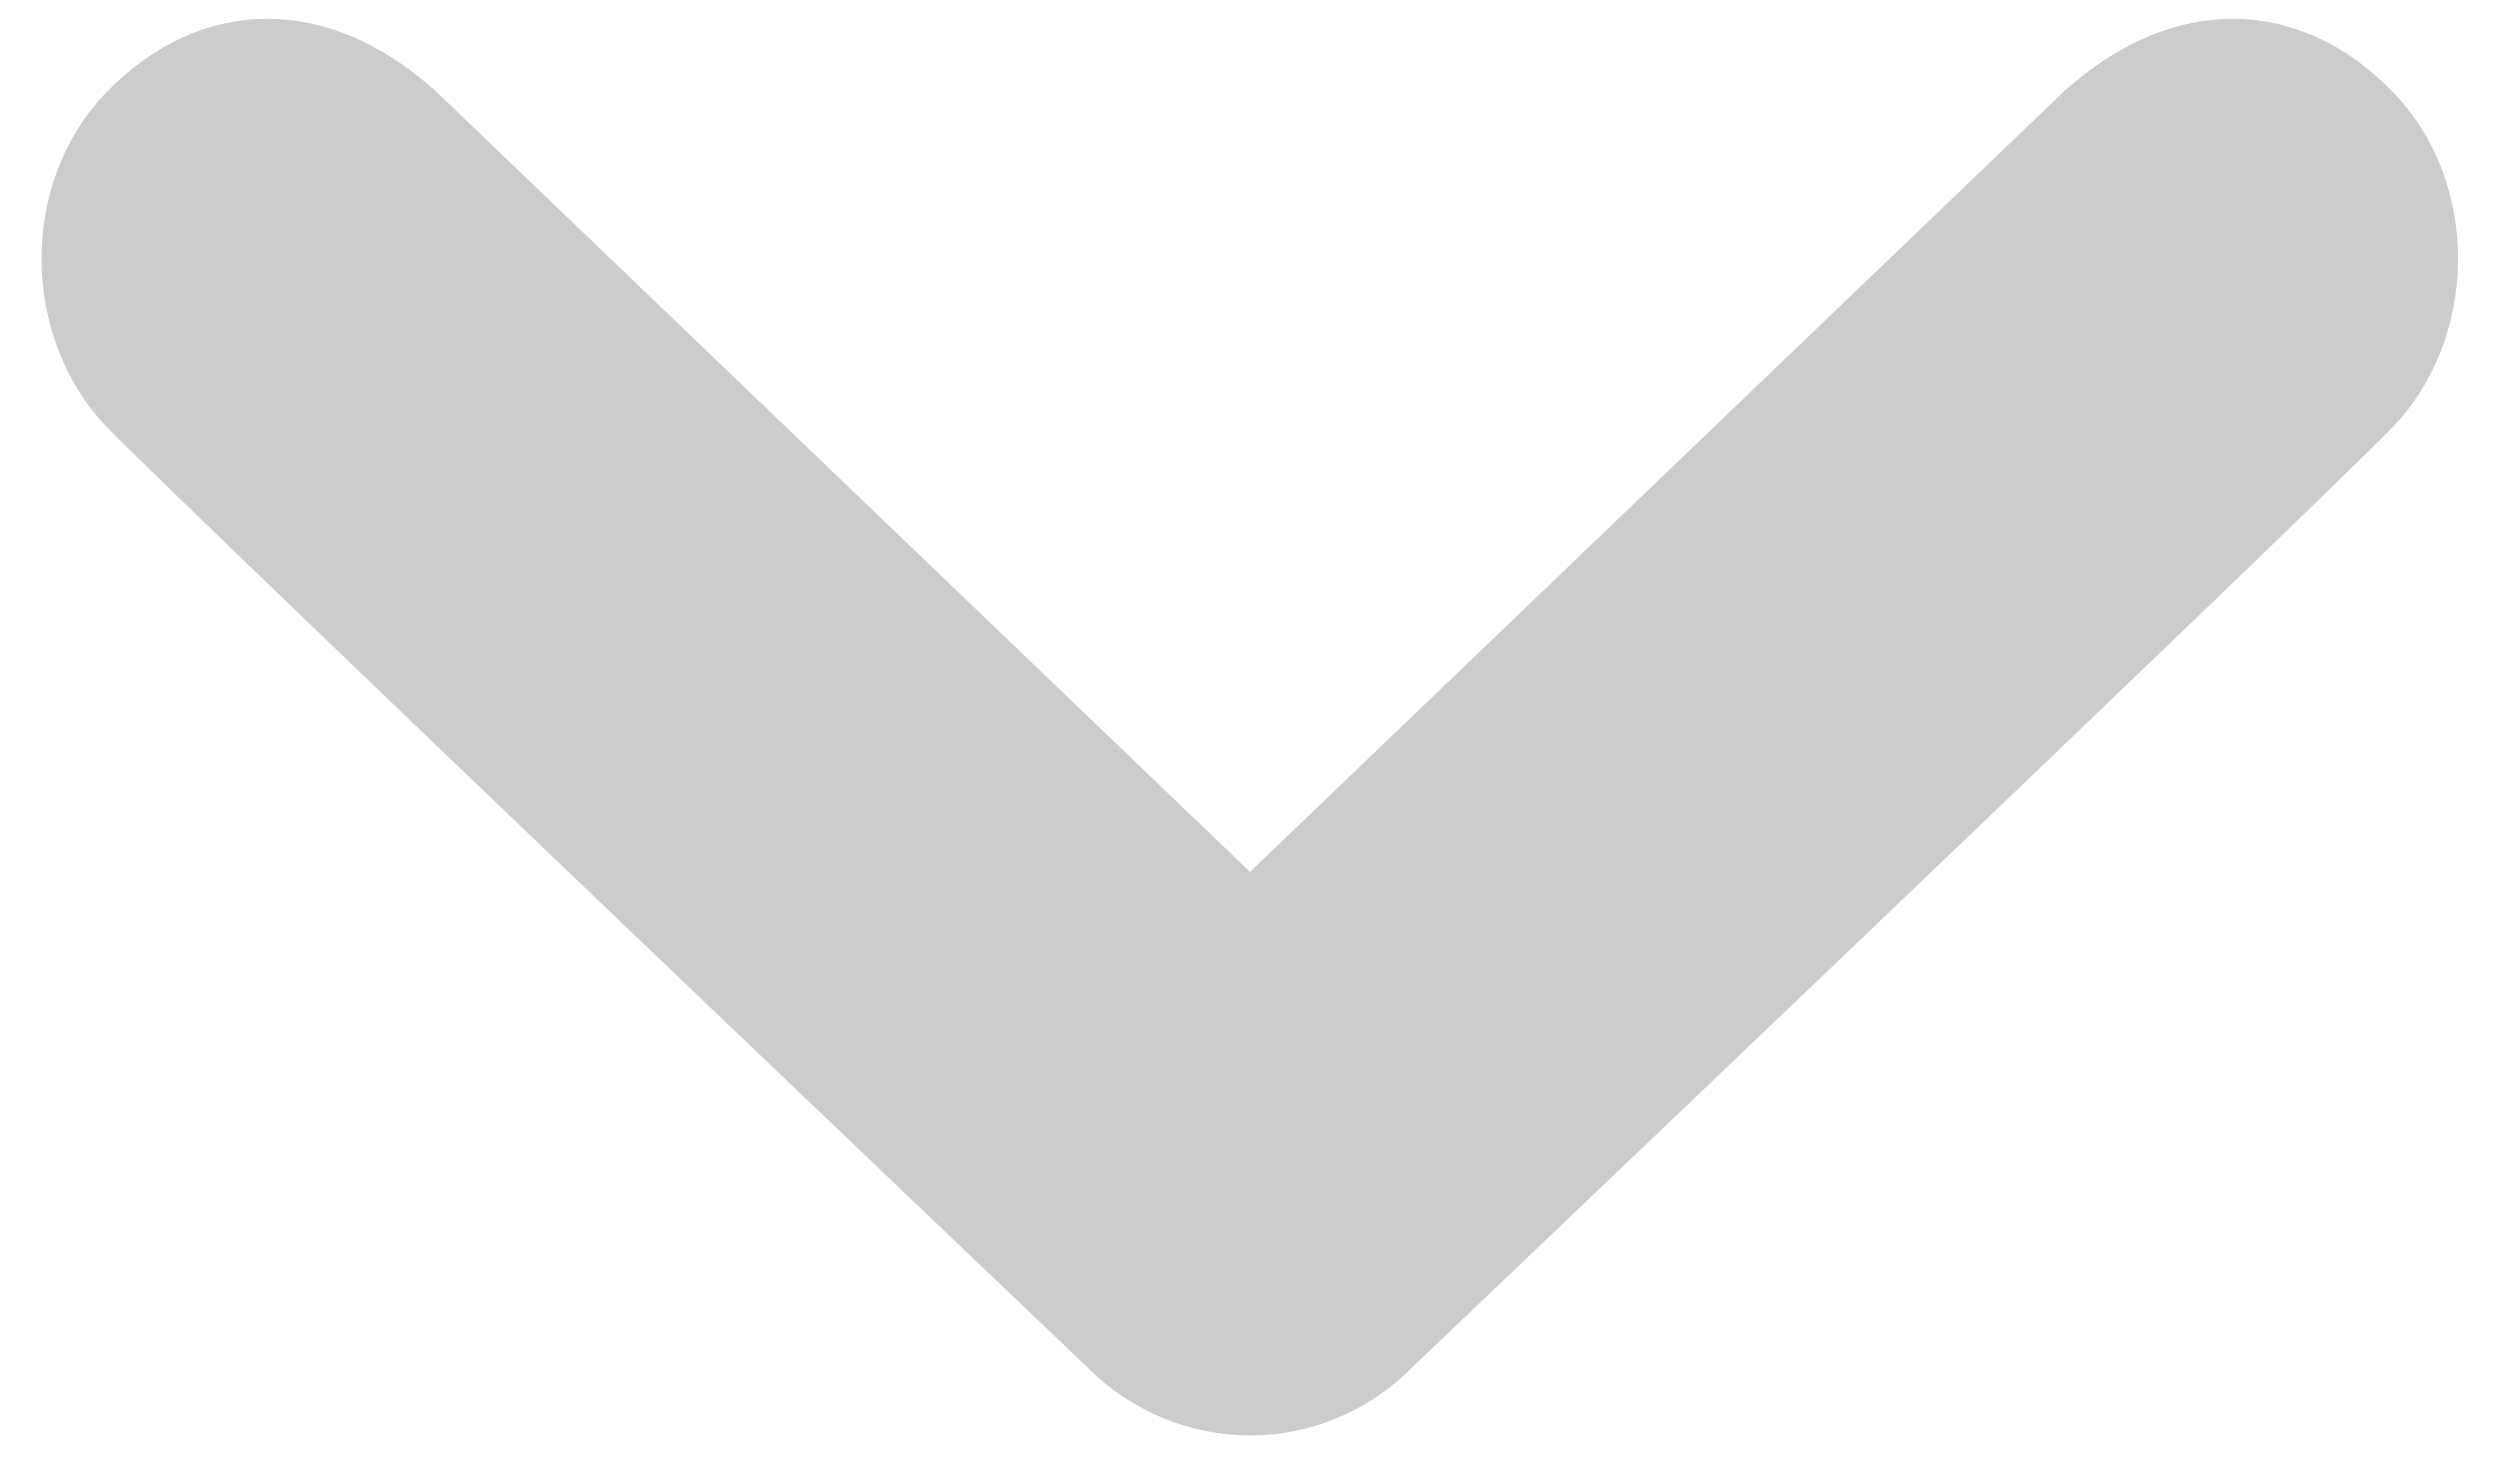 <svg width="12" height="7" viewBox="0 0 12 7" fill="none" xmlns="http://www.w3.org/2000/svg">
<path d="M0.516 0.438C0.952 -0.008 1.559 -0.043 2.092 0.438L6 4.185L9.908 0.438C10.441 -0.043 11.049 -0.008 11.482 0.438C11.918 0.883 11.89 1.635 11.482 2.053C11.076 2.471 6.787 6.555 6.787 6.555C6.57 6.778 6.285 6.89 6 6.89C5.715 6.89 5.43 6.778 5.211 6.555C5.211 6.555 0.924 2.471 0.516 2.053C0.108 1.635 0.08 0.883 0.516 0.438Z" fill="#CCCCCC"/>
</svg>
